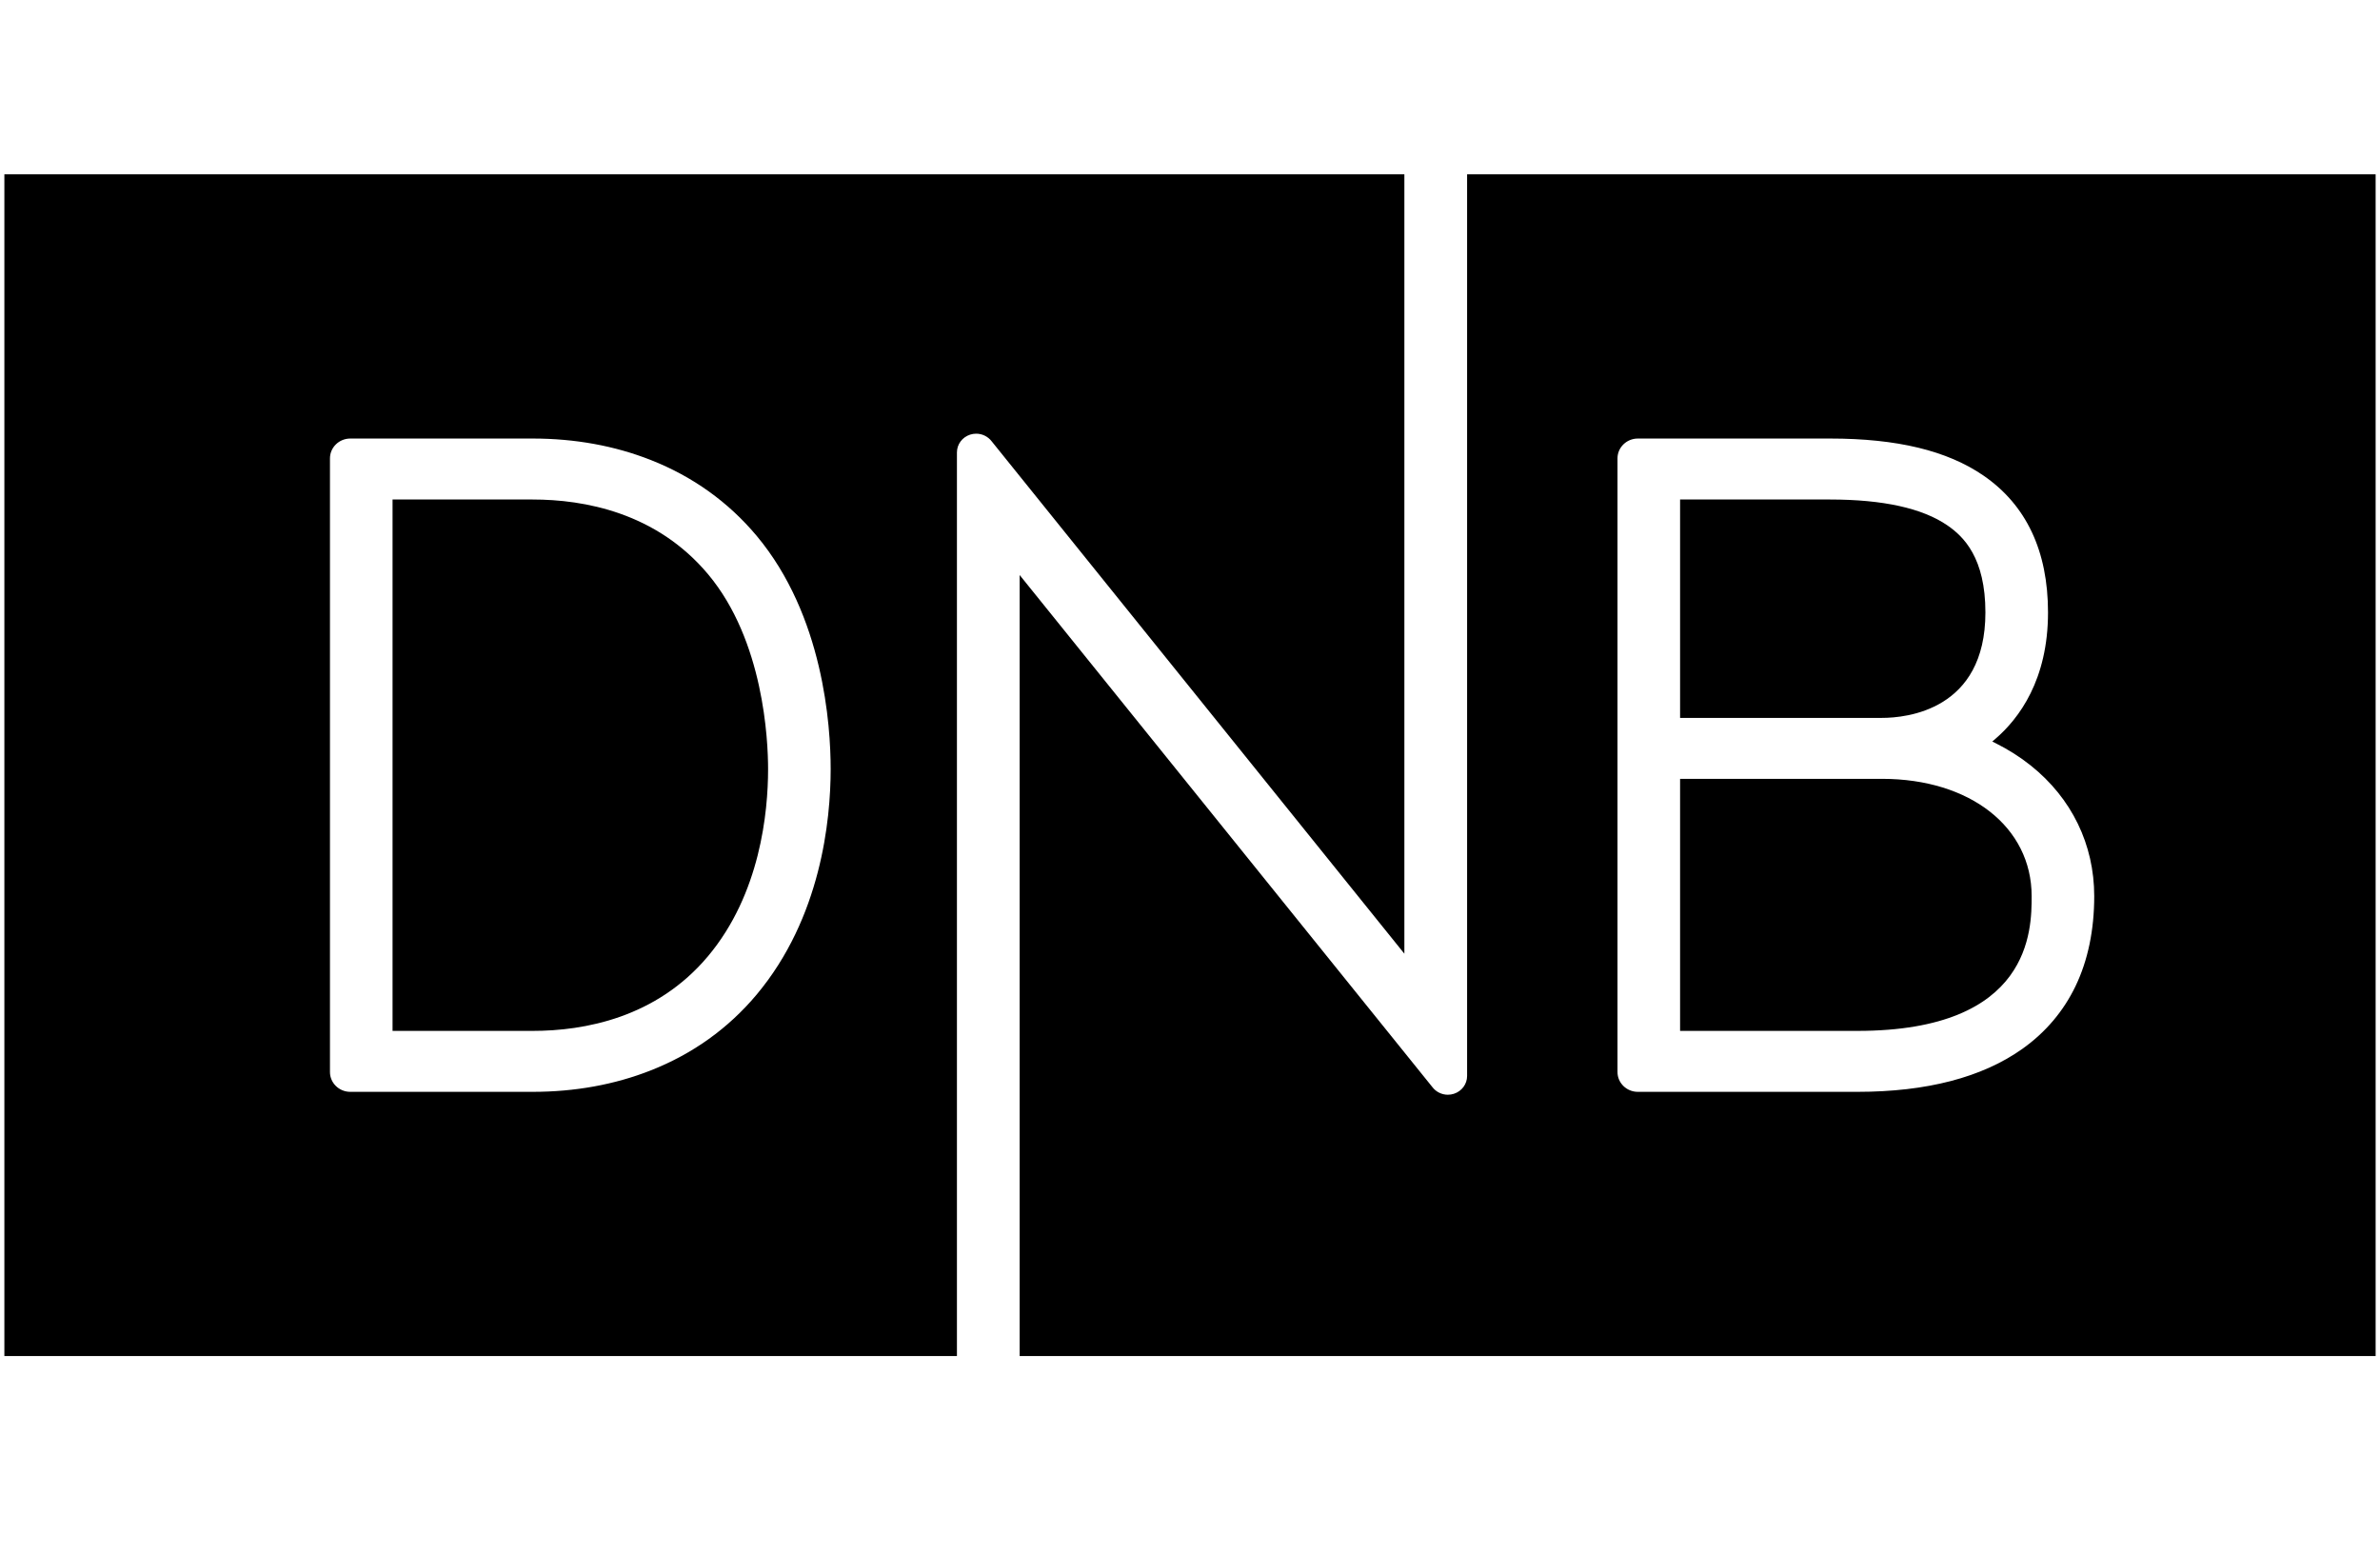 <svg width="98" height="64" viewBox="0 0 98 64" fill="none" xmlns="http://www.w3.org/2000/svg">
<path fill-rule="evenodd" clip-rule="evenodd" d="M97.82 55.824H41.986V23.672L58.979 44.75C59.129 44.949 59.367 45.066 59.618 45.066C59.702 45.066 59.785 45.053 59.866 45.027C60.191 44.923 60.41 44.628 60.41 44.294V7.175H57.827V39.26L40.835 18.169C40.684 17.971 40.446 17.853 40.196 17.853C40.111 17.853 40.028 17.866 39.947 17.892C39.622 17.997 39.403 18.291 39.403 18.625V55.824H0.18V7.175H97.82V55.824ZM69.18 42.438H76.483C83.656 42.438 83.656 38.263 83.656 36.891C83.656 34.048 81.123 32.062 77.496 32.062H69.18V42.438ZM75.359 20.563H69.18V29.553H77.496C78.495 29.553 81.752 29.24 81.752 25.213C81.752 22.964 80.859 22.09 80.187 21.628C79.159 20.921 77.534 20.563 75.359 20.563ZM86.233 36.891C86.233 38.286 85.974 39.532 85.463 40.596C84.965 41.632 84.226 42.502 83.268 43.182C81.616 44.353 79.333 44.947 76.483 44.947H67.439C66.978 44.947 66.603 44.581 66.603 44.132V18.866C66.604 18.418 66.979 18.053 67.44 18.053H75.359C78.115 18.053 80.18 18.552 81.673 19.578C83.436 20.79 84.33 22.685 84.33 25.213C84.33 27.977 83.146 29.573 82.153 30.425L82.035 30.526L82.174 30.595C82.699 30.858 83.185 31.166 83.618 31.512C85.304 32.857 86.233 34.768 86.233 36.891ZM16.164 42.438H21.934C24.053 42.438 27.027 41.904 29.159 39.357C31.305 36.793 31.627 33.434 31.627 31.66C31.627 30.471 31.449 26.379 29.159 23.643C27.027 21.097 24.053 20.563 21.934 20.563H16.164V42.438ZM34.204 31.66C34.203 33.768 33.806 37.777 31.156 40.943C29.99 42.335 28.522 43.386 26.793 44.066C25.306 44.651 23.672 44.947 21.934 44.947H14.423C13.962 44.947 13.587 44.581 13.587 44.132V18.869C13.587 18.419 13.962 18.053 14.424 18.053H21.934C23.672 18.053 25.307 18.35 26.793 18.935C28.523 19.615 29.99 20.666 31.156 22.058C33.907 25.344 34.204 29.868 34.204 31.66Z" fill="currentColor"/>
</svg>

